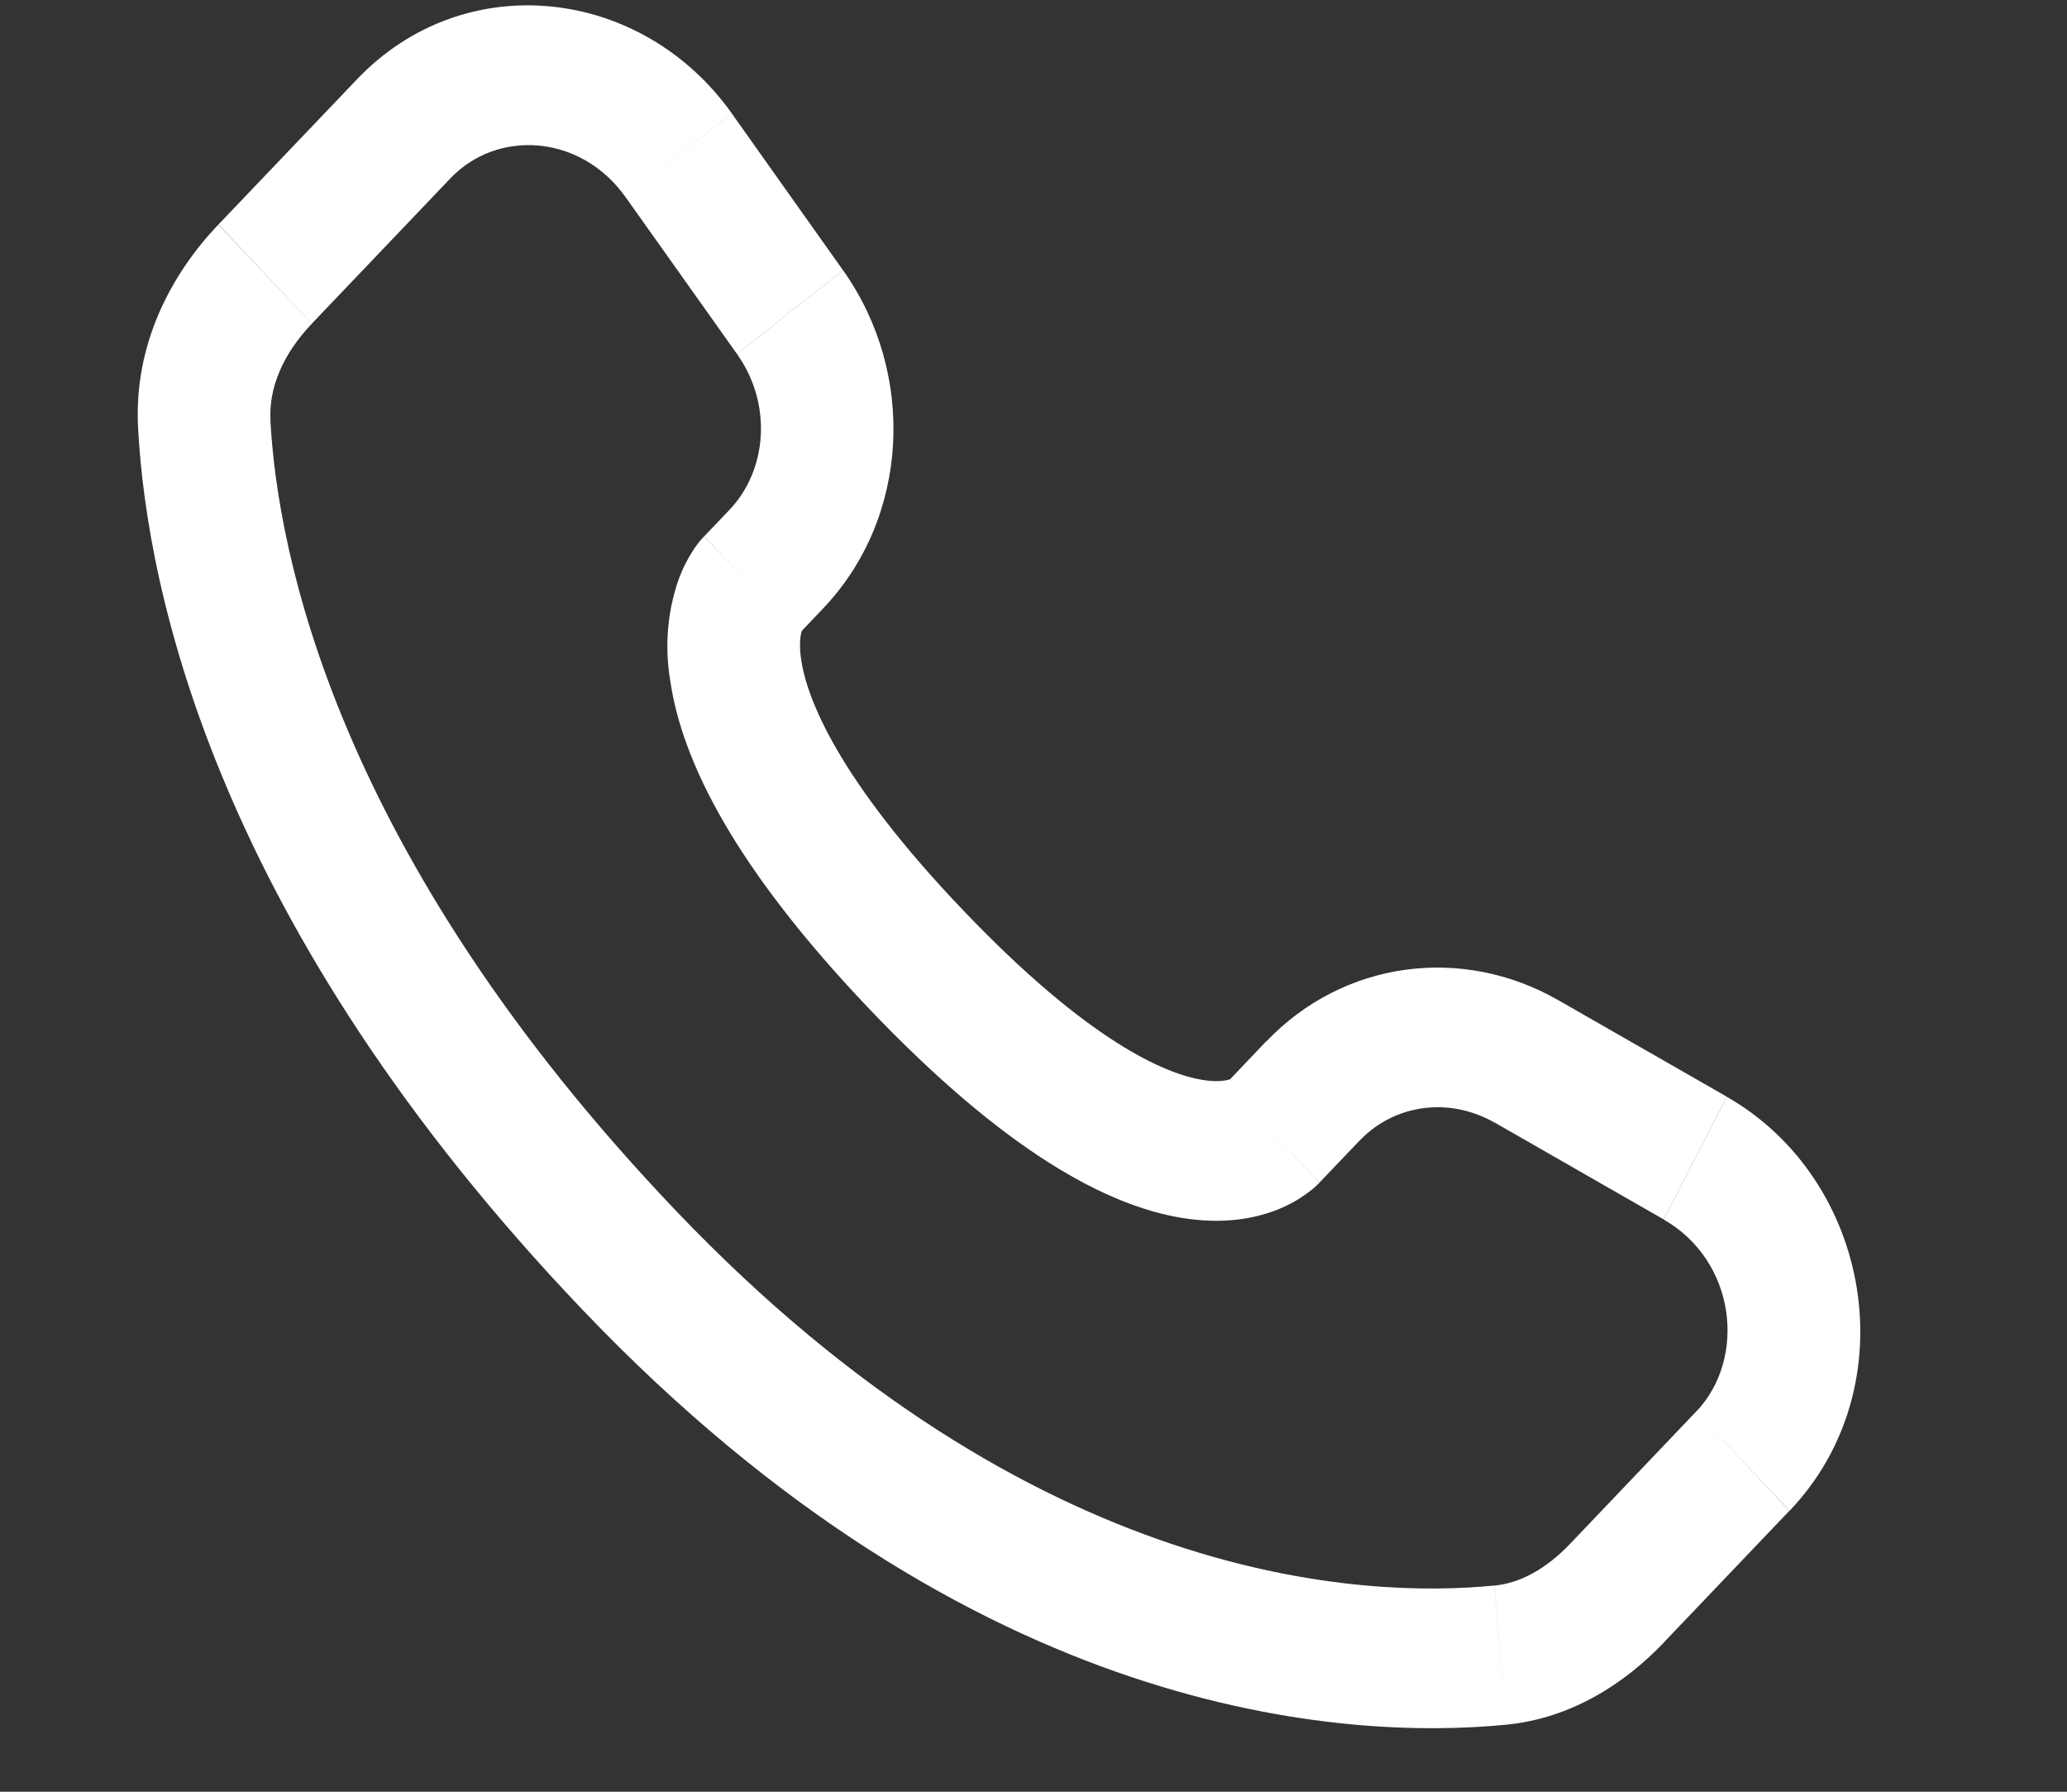 <svg width="30" height="26" viewBox="0 0 30 26" fill="none" xmlns="http://www.w3.org/2000/svg">
<rect x="0" y="0" width="30" height="26" fill="#333333" stroke="none"/>
<g clip-path="url(#clip0_913_269)">
<path d="M19.151 17.16L19.736 16.548L18.378 15.11L17.796 15.722L19.151 17.16ZM21.696 16.291L24.146 17.695L25.062 15.914L22.614 14.512L21.696 16.291ZM24.616 20.485L22.796 22.394L24.151 23.831L25.971 21.923L24.616 20.485ZM21.686 23.008C19.827 23.192 15.02 23.028 9.812 17.571L8.456 19.008C14.137 24.963 19.546 25.255 21.865 25.027L21.686 23.008ZM9.812 17.571C4.85 12.368 4.027 7.994 3.924 6.095L2.004 6.21C2.132 8.599 3.151 13.448 8.456 19.008L9.812 17.571ZM11.575 9.22L11.943 8.833L10.589 7.397L10.221 7.782L11.575 9.22ZM12.235 3.921L10.62 1.645L9.08 2.861L10.696 5.136L12.235 3.921ZM5.183 1.149L3.171 3.257L4.527 4.695L6.538 2.587L5.183 1.149ZM10.898 8.501C10.219 7.782 10.219 7.782 10.219 7.784H10.216L10.212 7.79C10.151 7.855 10.097 7.926 10.05 8.002C9.98 8.11 9.905 8.252 9.841 8.432C9.684 8.896 9.646 9.394 9.728 9.879C9.899 11.048 10.664 12.593 12.62 14.644L13.976 13.206C12.144 11.287 11.708 10.12 11.627 9.568C11.589 9.306 11.629 9.176 11.64 9.147C11.648 9.129 11.648 9.126 11.64 9.138C11.629 9.157 11.616 9.175 11.602 9.191L11.589 9.205L11.576 9.217L10.898 8.501ZM12.62 14.644C14.577 16.695 16.05 17.495 17.16 17.674C17.728 17.766 18.186 17.693 18.533 17.556C18.728 17.481 18.91 17.373 19.072 17.237L19.136 17.177L19.145 17.168L19.149 17.164L19.15 17.162C19.15 17.162 19.151 17.16 18.473 16.441C17.794 15.722 17.797 15.721 17.797 15.721L17.8 15.718L17.803 15.716L17.81 15.709L17.823 15.695L17.872 15.655C17.884 15.647 17.881 15.648 17.863 15.658C17.831 15.67 17.705 15.712 17.453 15.671C16.922 15.585 15.807 15.125 13.976 13.206L12.62 14.644ZM10.62 1.644C9.312 -0.194 6.743 -0.486 5.183 1.149L6.538 2.587C7.22 1.872 8.43 1.946 9.08 2.861L10.62 1.644ZM3.926 6.096C3.9 5.629 4.104 5.14 4.527 4.696L3.169 3.259C2.481 3.98 1.939 5.002 2.004 6.21L3.926 6.096ZM22.796 22.394C22.445 22.765 22.065 22.973 21.687 23.009L21.865 25.027C22.807 24.933 23.578 24.433 24.152 23.832L22.796 22.394ZM11.943 8.833C13.206 7.51 13.299 5.419 12.236 3.922L10.697 5.137C11.213 5.865 11.136 6.821 10.588 7.398L11.943 8.833ZM24.147 17.697C25.194 18.297 25.357 19.71 24.617 20.486L25.974 21.923C27.691 20.121 27.162 17.117 25.063 15.916L24.147 17.697ZM19.736 16.549C20.228 16.033 21.02 15.906 21.697 16.293L22.615 14.513C21.225 13.716 19.502 13.936 18.38 15.112L19.736 16.549Z" fill="white"/>
</g>
<defs>
<clipPath id="clip0_913_269">
<rect width="29" height="25" fill="white" transform="translate(0.5 0.078)"/>
</clipPath>
</defs>
</svg>
